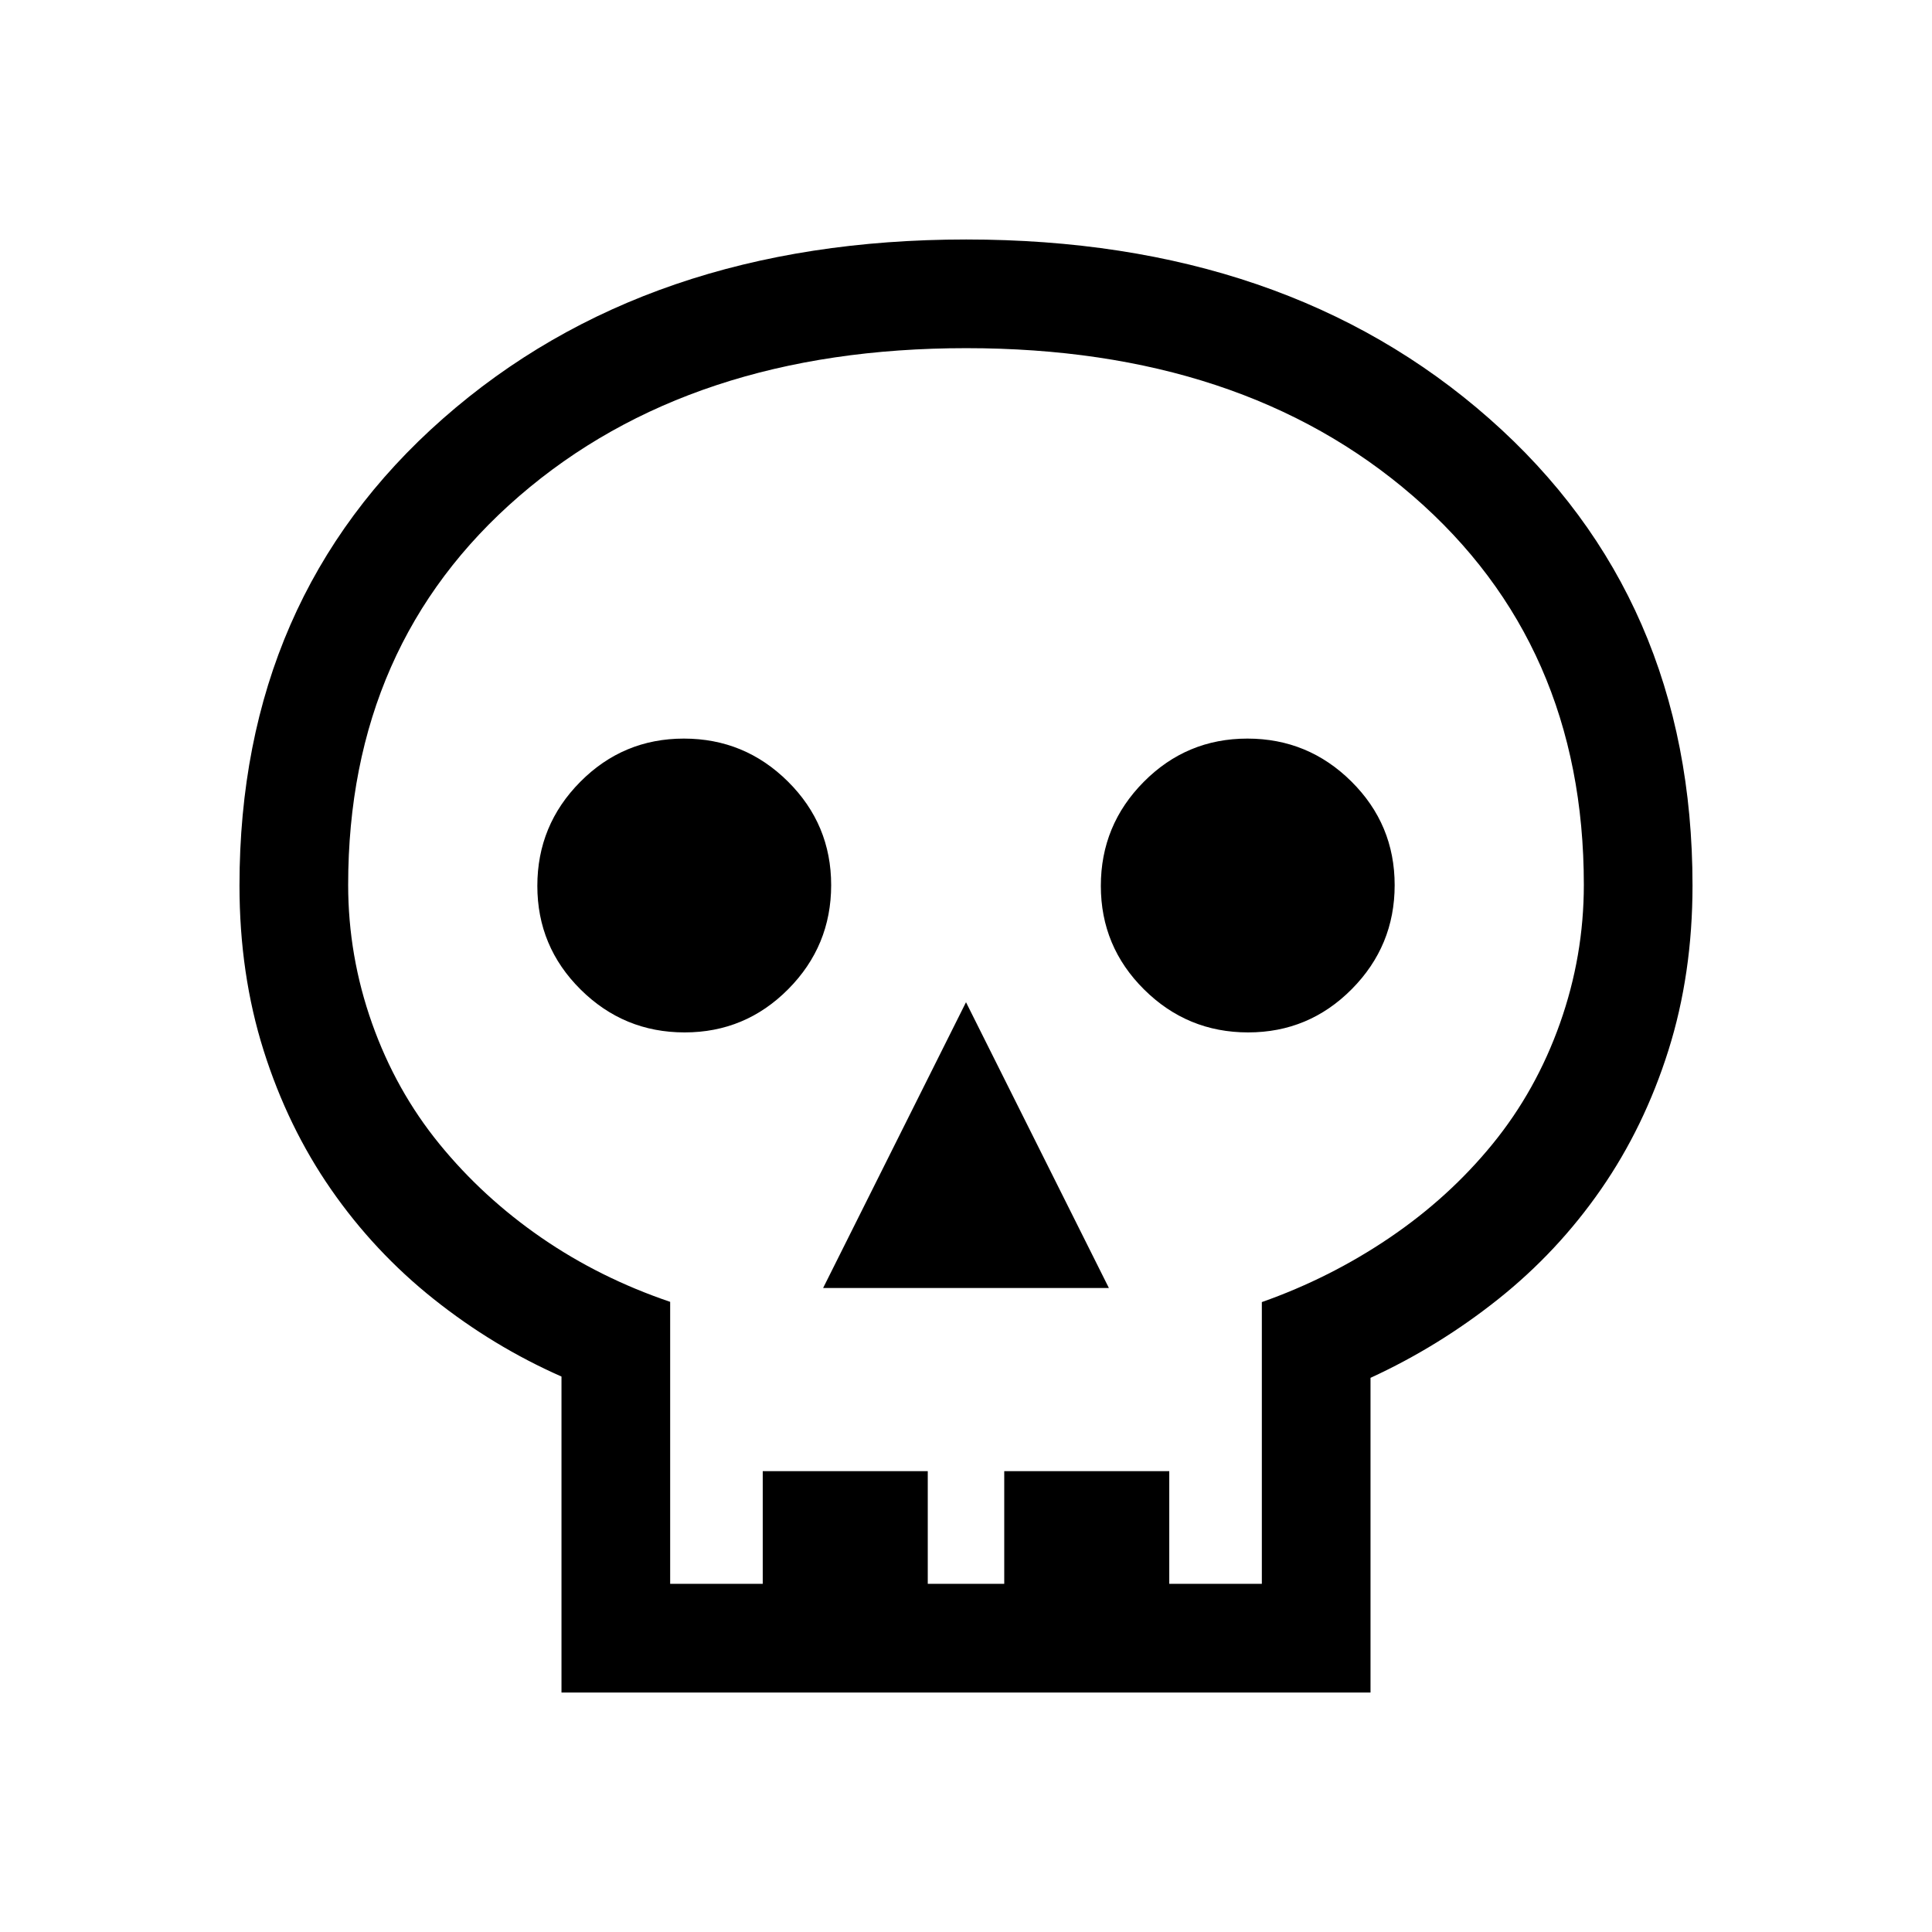 <svg xmlns="http://www.w3.org/2000/svg" height="24" viewBox="0 -960 960 960" width="24"><path d="M279-119v-157q-34-15-63.5-38.5t-51-54.5Q143-400 131-438t-12-82q0-143 101.11-232t260-89Q639-841 740-752t101 232q0 44-12 82t-33.5 69q-21.5 31-51 54.5T681-275.36V-119H279Zm54-54h46v-56h82v56h38v-56h82v56h46v-140q34-12 63.5-32t51.15-46.55q21.65-26.54 33.5-60Q787-485 787-520.34 787-640 702.13-713.5t-222-73.5Q343-787 258-713.5t-85 193.16q0 35.34 11.85 68.79 11.85 33.46 33.5 60Q240-365 269-345q29 20 64 31.88V-173Zm76-147h142l-71-142-71 142Zm-68.82-127q30.18 0 51.5-21.5Q413-489.99 413-520.18q0-30.18-21.5-51.5Q370.01-593 339.82-593q-30.18 0-51.5 21.5Q267-550.01 267-519.82q0 30.18 21.5 51.5Q309.99-447 340.18-447Zm280 0q30.18 0 51.5-21.5Q693-489.99 693-520.18q0-30.18-21.5-51.5Q650.01-593 619.82-593q-30.18 0-51.5 21.5Q547-550.01 547-519.82q0 30.18 21.5 51.5Q589.99-447 620.18-447ZM480-173Z"/></svg>